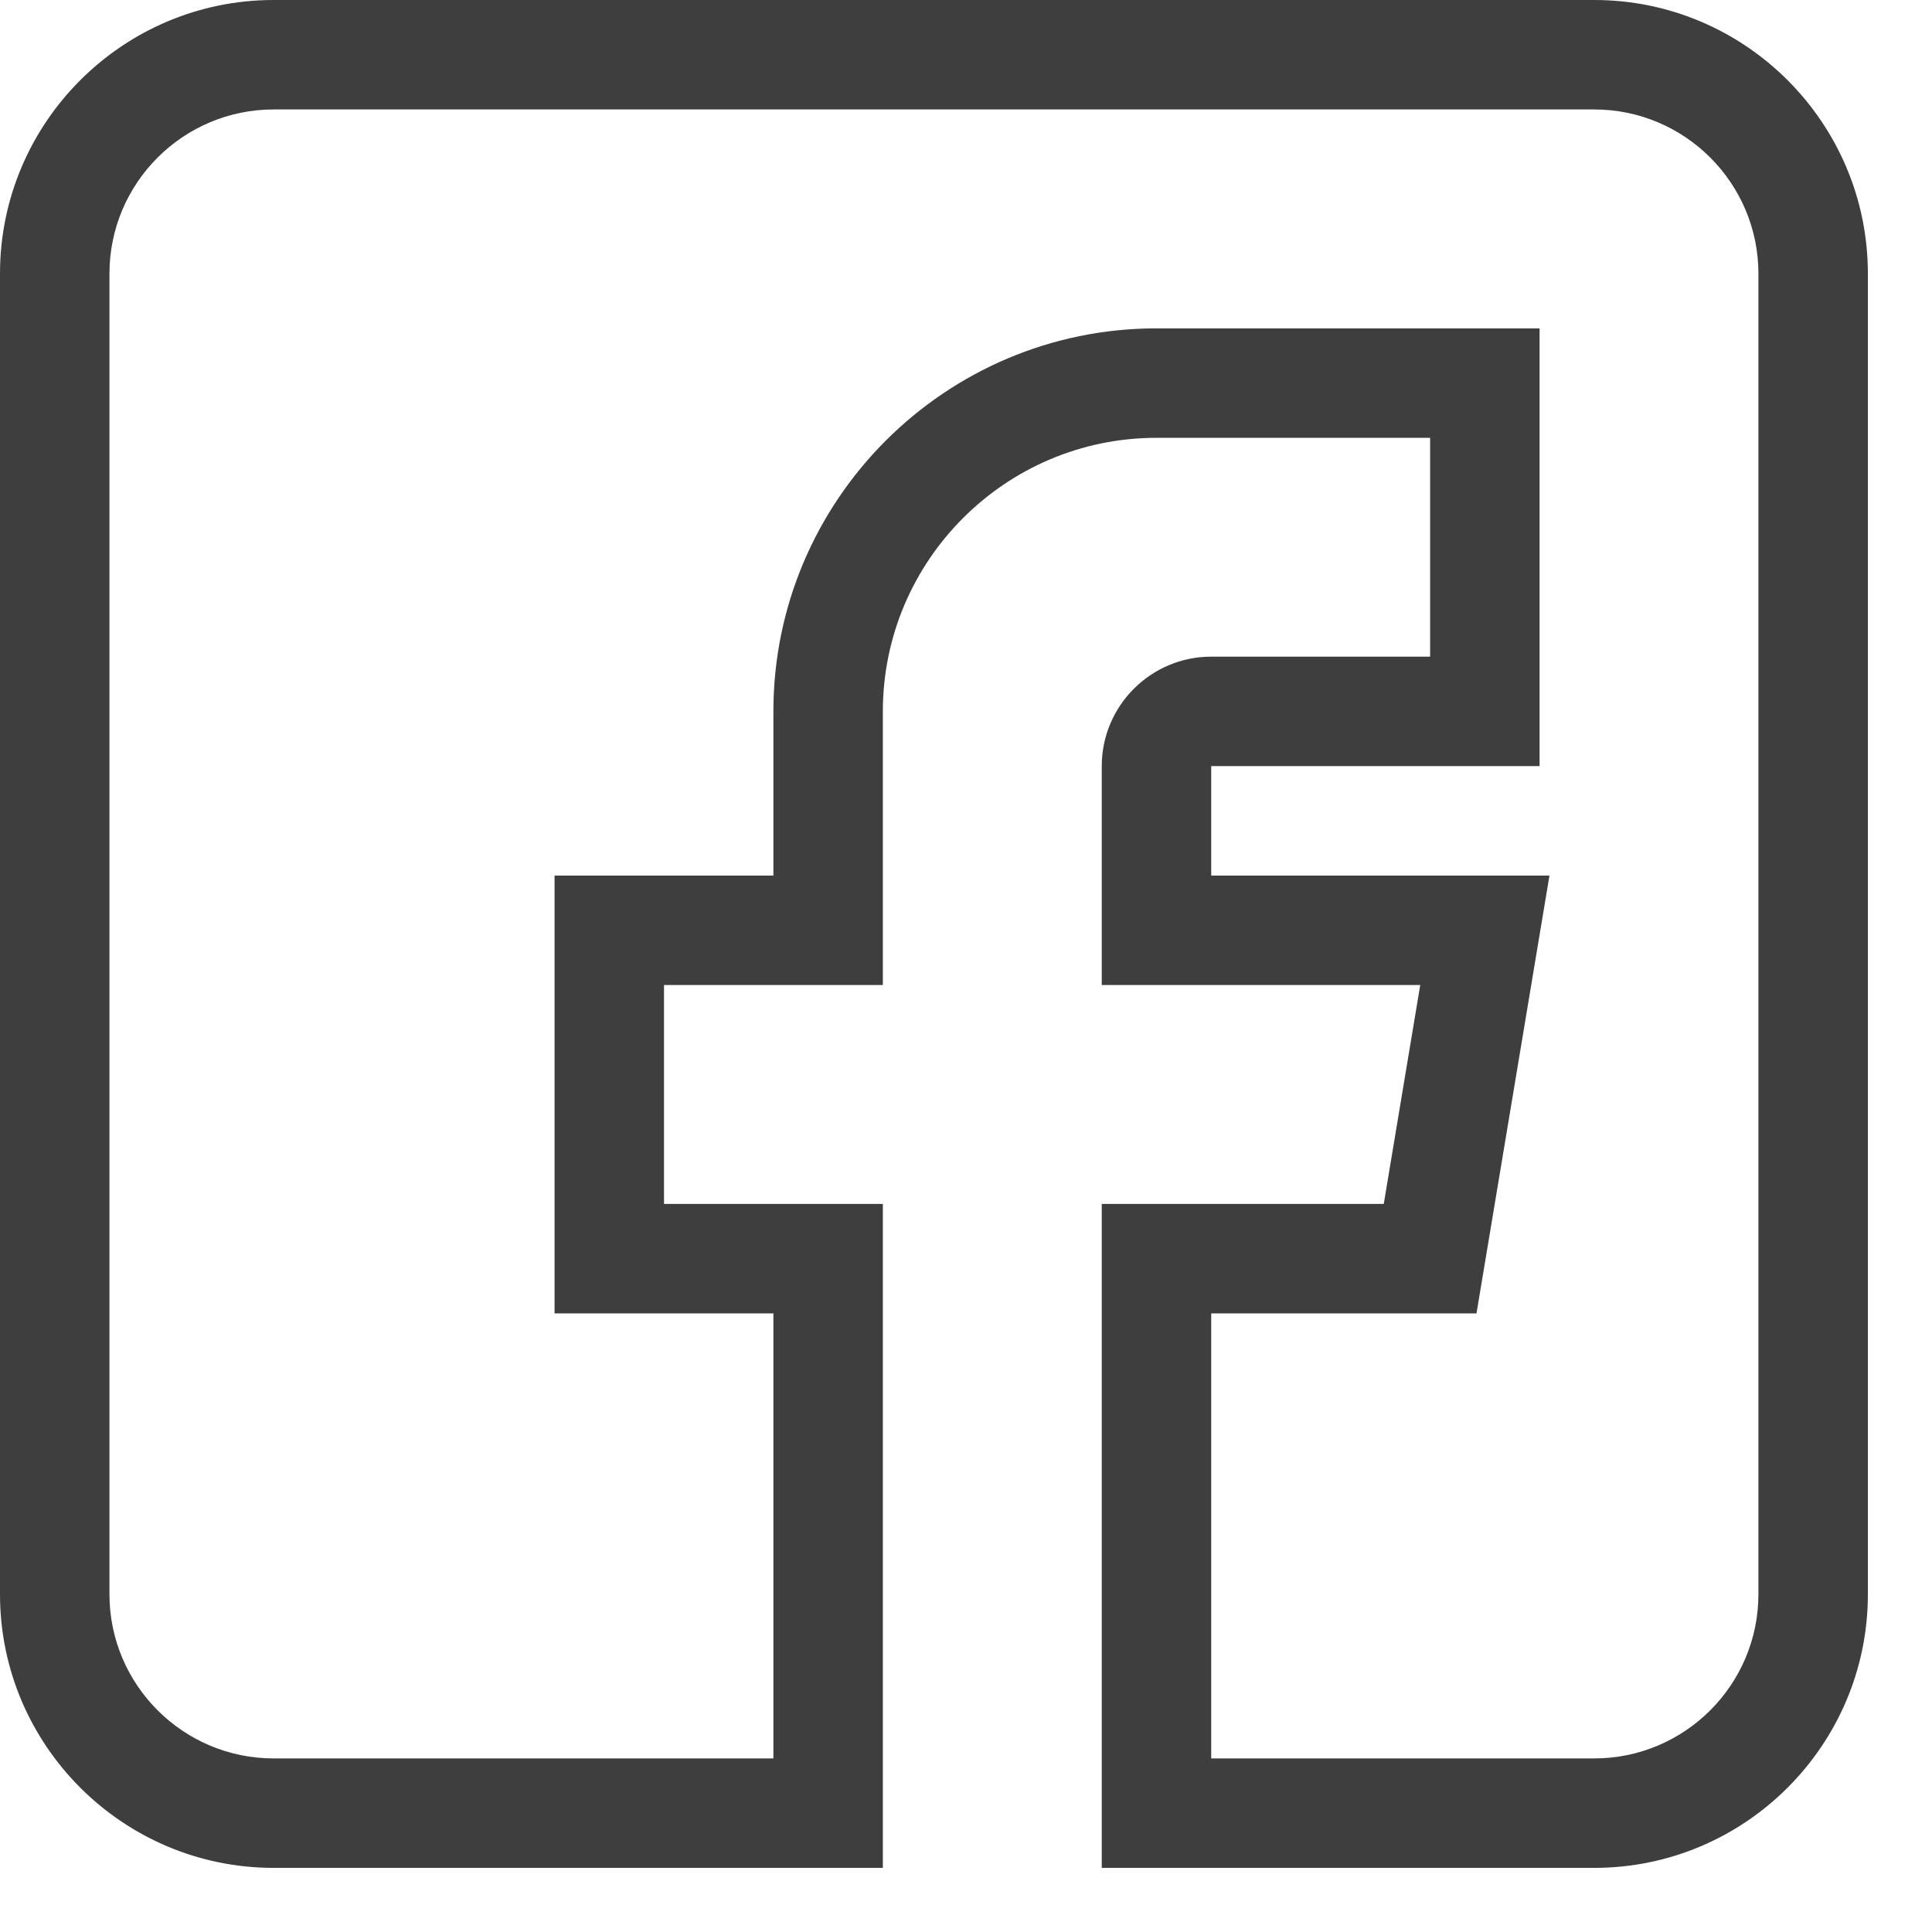<svg width="26" height="26" viewBox="0 0 26 26" fill="none" xmlns="http://www.w3.org/2000/svg">
<path d="M3.682 25.137H11.881V16.202H8.936V13.256H11.881V9.574C11.881 7.543 13.533 5.892 15.563 5.892H19.246V8.837H16.3C15.488 8.837 14.827 9.498 14.827 10.31V13.256H19.113L18.622 16.202H14.827V25.137H21.455C23.485 25.137 25.137 23.485 25.137 21.455V3.682C25.137 1.652 23.485 0 21.455 0H3.682C1.652 0 0 1.652 0 3.682V21.455C0 23.485 1.652 25.137 3.682 25.137ZM1.473 3.682C1.473 2.464 2.464 1.473 3.682 1.473H21.455C22.673 1.473 23.664 2.464 23.664 3.682V21.455C23.664 22.673 22.673 23.664 21.455 23.664H16.3V17.675H19.87L20.852 11.783H16.3V10.31H20.719V4.419H15.563C12.721 4.419 10.408 6.731 10.408 9.574V11.783H7.463V17.675H10.408V23.664H3.682C2.464 23.664 1.473 22.673 1.473 21.455V3.682Z" fill="#3E3E3E"/>
</svg>
